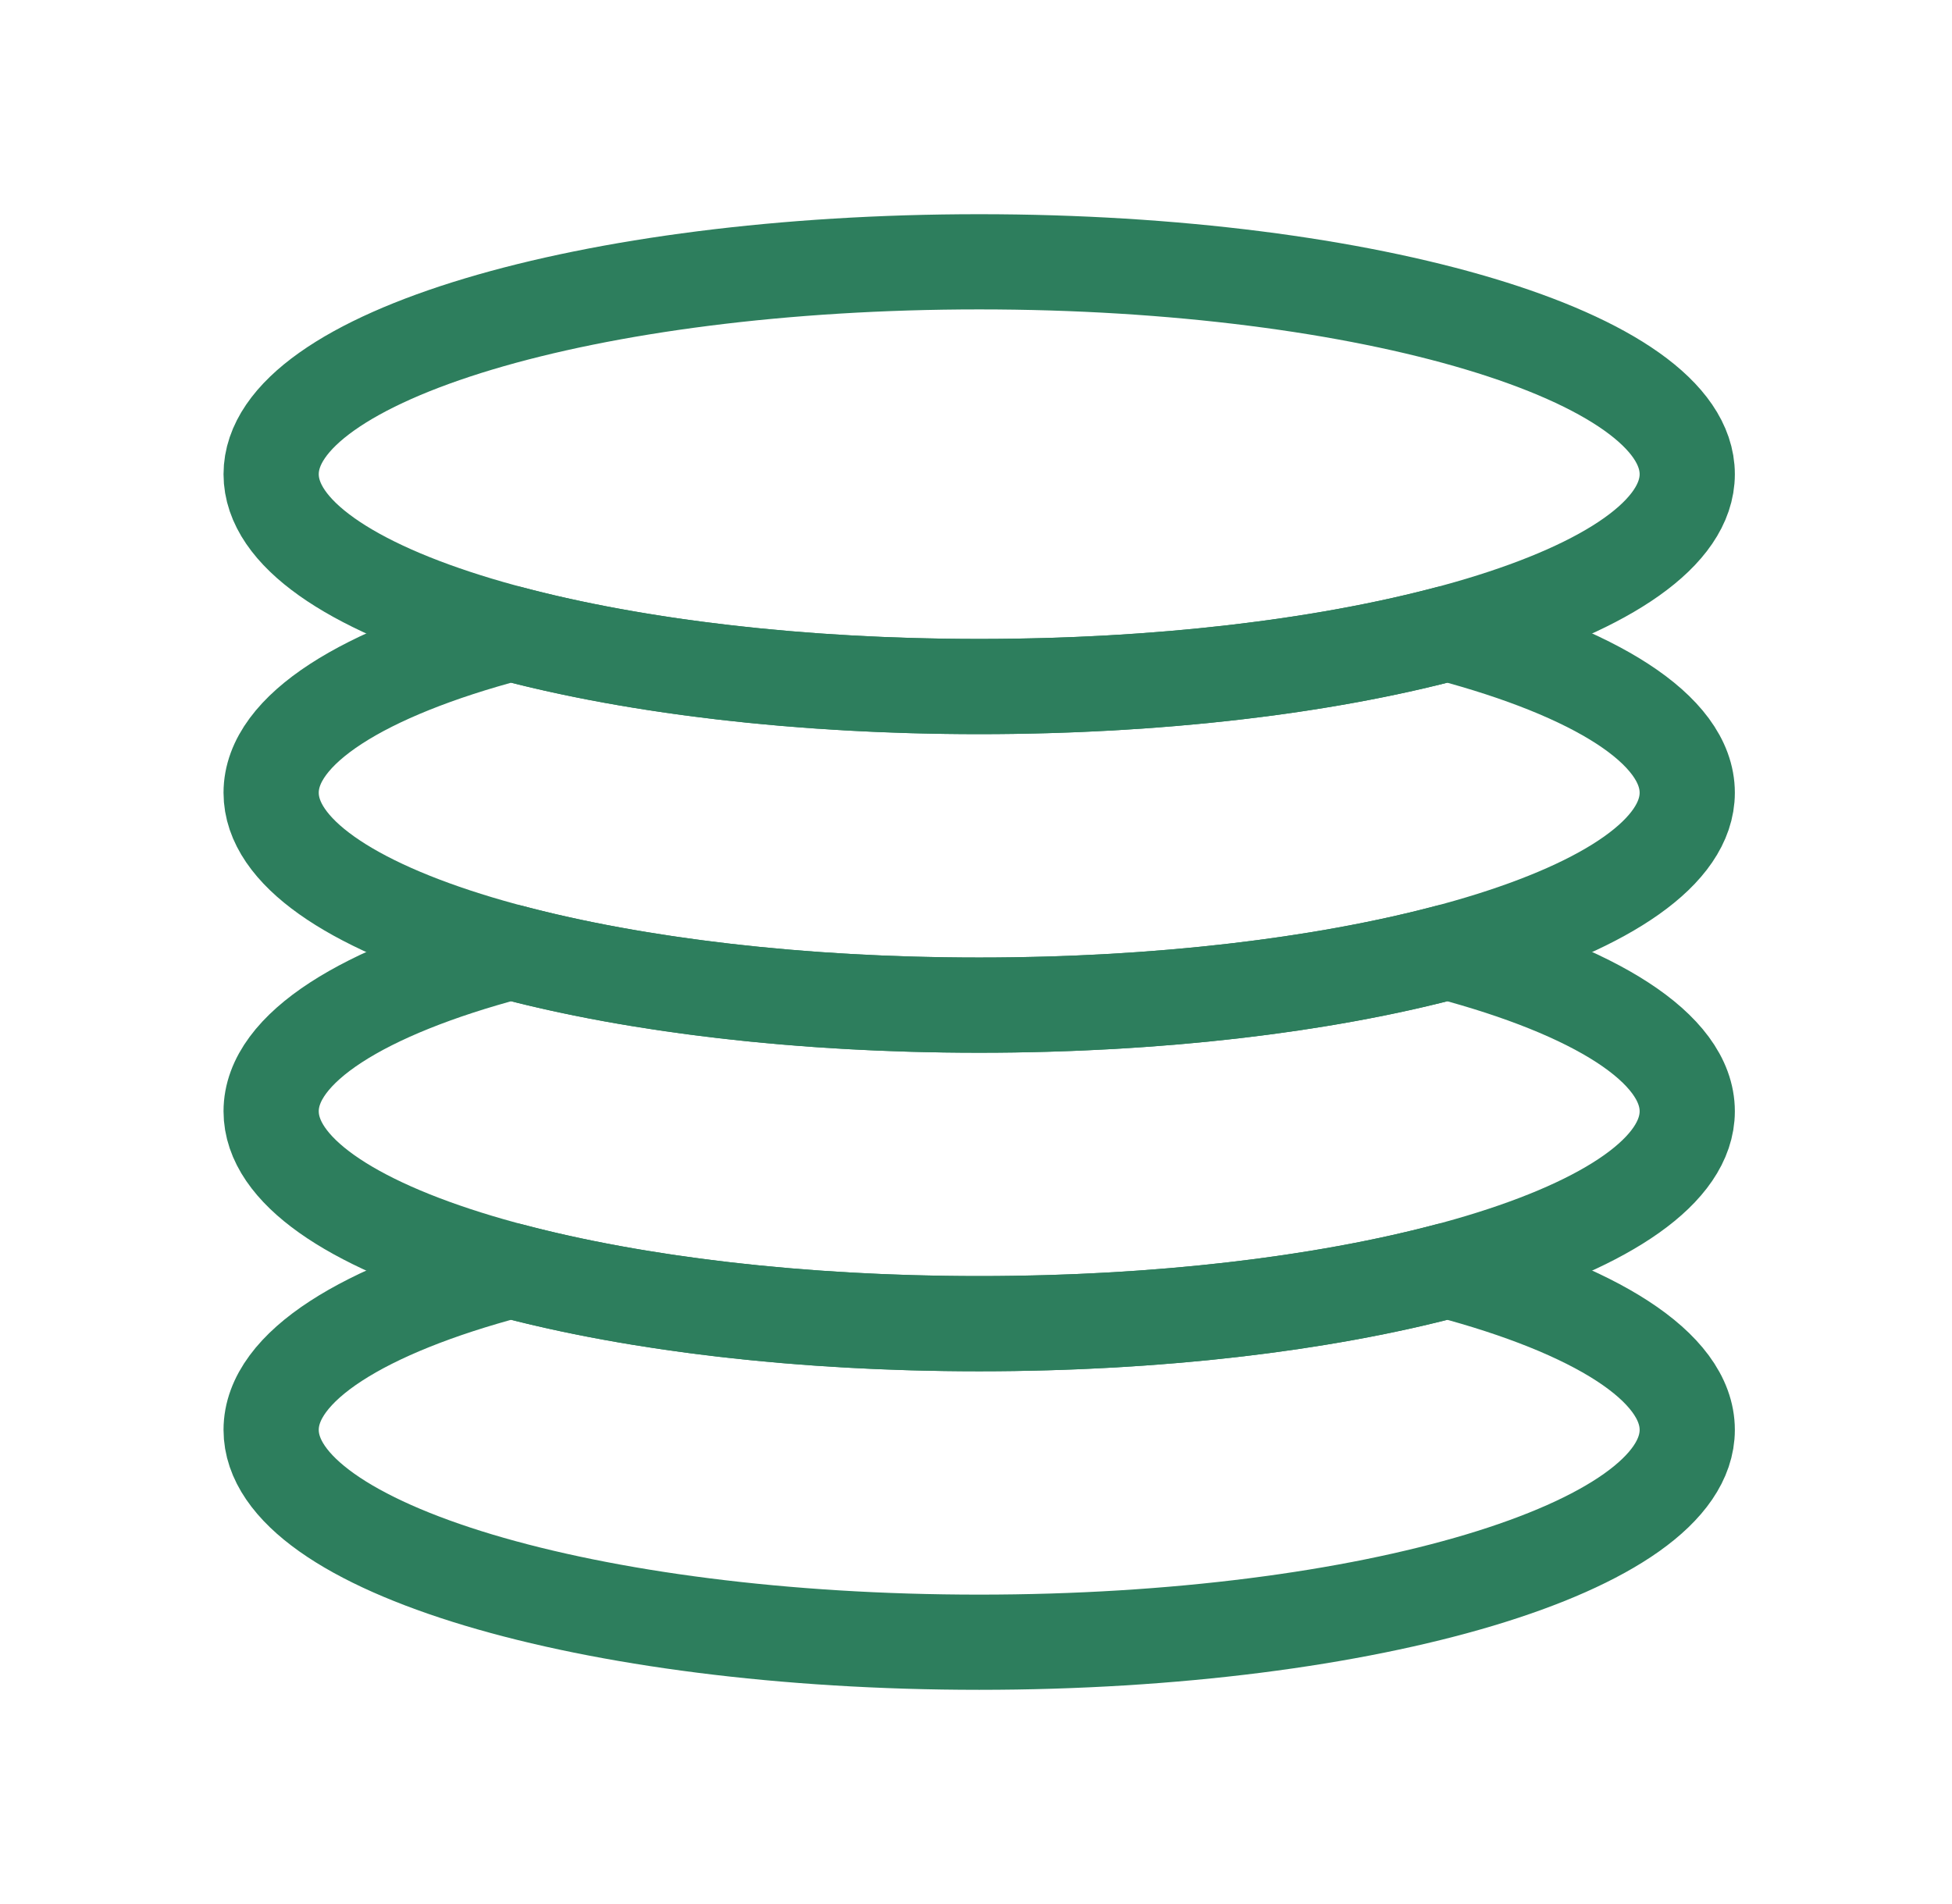 <svg width="41" height="40" viewBox="0 0 41 40" fill="none" xmlns="http://www.w3.org/2000/svg">
<path d="M20.567 14.423C28.781 14.423 35.439 12.426 35.439 9.962C35.439 7.498 28.781 5.5 20.567 5.5C12.354 5.5 5.695 7.498 5.695 9.962C5.695 12.426 12.354 14.423 20.567 14.423Z" stroke="#2D7E5D" stroke-width="2" stroke-linecap="round" stroke-linejoin="round"/>
<path d="M10.729 13.308C7.644 14.126 5.695 15.321 5.695 16.654C5.695 19.118 12.353 21.116 20.567 21.116C28.781 21.116 35.439 19.118 35.439 16.654C35.439 15.321 33.492 14.126 30.405 13.308C27.783 14.002 24.339 14.423 20.567 14.423C16.796 14.423 13.352 14.002 10.729 13.308Z" stroke="#2D7E5D" stroke-width="2" stroke-linecap="round" stroke-linejoin="round"/>
<path d="M10.729 20C7.644 20.818 5.695 22.014 5.695 23.346C5.695 25.811 12.353 27.808 20.567 27.808C28.781 27.808 35.439 25.811 35.439 23.346C35.439 22.014 33.492 20.818 30.405 20C27.783 20.694 24.339 21.116 20.567 21.116C16.796 21.116 13.352 20.694 10.729 20Z" stroke="#2D7E5D" stroke-width="2" stroke-linecap="round" stroke-linejoin="round"/>
<path d="M10.729 26.692C7.644 27.51 5.695 28.706 5.695 30.039C5.695 32.503 12.353 34.5 20.567 34.5C28.781 34.5 35.439 32.503 35.439 30.039C35.439 28.706 33.492 27.51 30.405 26.692C27.783 27.387 24.339 27.808 20.567 27.808C16.796 27.808 13.352 27.387 10.729 26.692Z" stroke="#2D7E5D" stroke-width="2" stroke-linecap="round" stroke-linejoin="round"/>
</svg>

